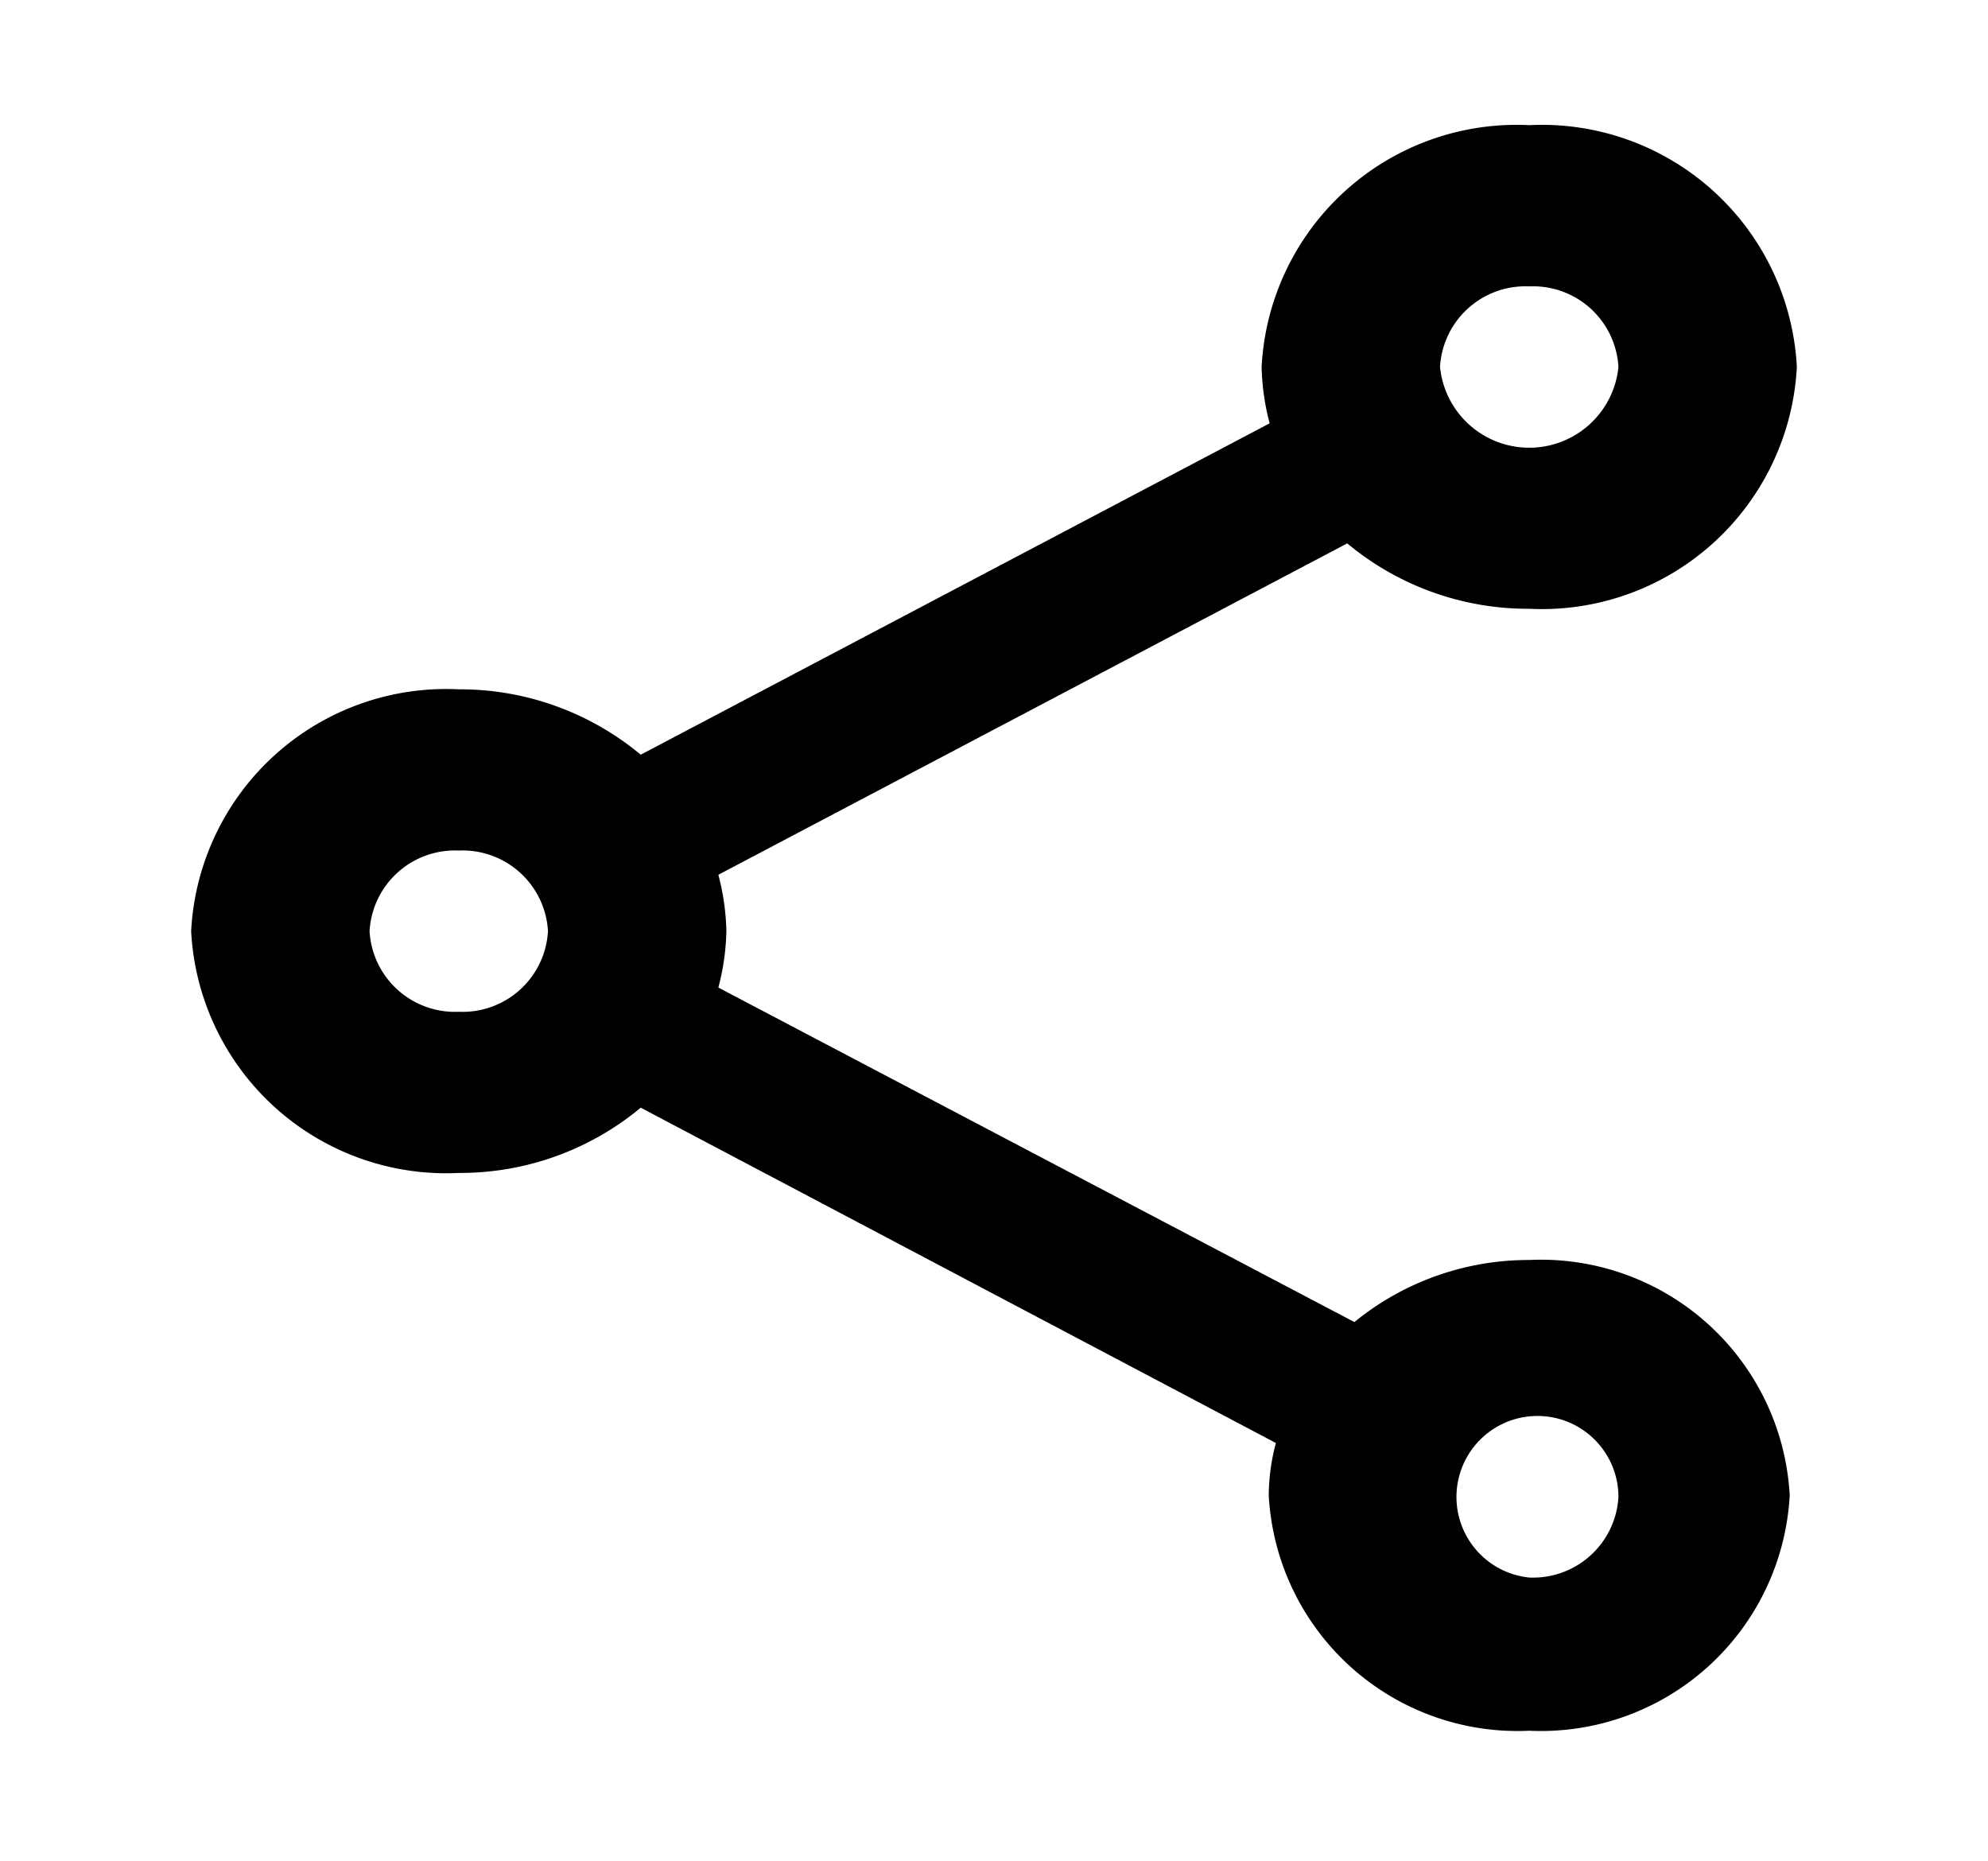 <svg id="share_black_24dp" xmlns="http://www.w3.org/2000/svg" width="31.2" height="29.202" viewBox="0 0 31.2 29.202">
  <path id="Path_10" data-name="Path 10" d="M0,0H31.2V29.2H0Z" fill="none"/>
  <path id="Path_11" data-name="Path 11" d="M24,19.808a4.324,4.324,0,0,0-2.744.974l-9.982-5.249a3.763,3.763,0,0,0,.126-.885,3.763,3.763,0,0,0-.126-.885l9.87-5.2A4.432,4.432,0,0,0,24,9.589a4.007,4.007,0,0,0,4.2-3.794A4.007,4.007,0,0,0,24,2a4.007,4.007,0,0,0-4.2,3.794,3.763,3.763,0,0,0,.126.885l-9.87,5.2A4.432,4.432,0,0,0,7.2,10.853,4.007,4.007,0,0,0,3,14.648a4.007,4.007,0,0,0,4.2,3.794,4.432,4.432,0,0,0,2.856-1.024l9.968,5.262a3.242,3.242,0,0,0-.112.822A3.91,3.91,0,0,0,24,27.195,3.91,3.91,0,0,0,28.088,23.5,3.91,3.91,0,0,0,24,19.808ZM24,4.53a1.342,1.342,0,0,1,1.4,1.265,1.407,1.407,0,0,1-2.8,0A1.342,1.342,0,0,1,24,4.53ZM7.2,15.913a1.342,1.342,0,0,1-1.4-1.265,1.342,1.342,0,0,1,1.4-1.265,1.342,1.342,0,0,1,1.4,1.265A1.342,1.342,0,0,1,7.2,15.913ZM24,24.791a1.271,1.271,0,1,1,1.4-1.265A1.342,1.342,0,0,1,24,24.791Z" transform="translate(0 -0.036)"/>
</svg>
